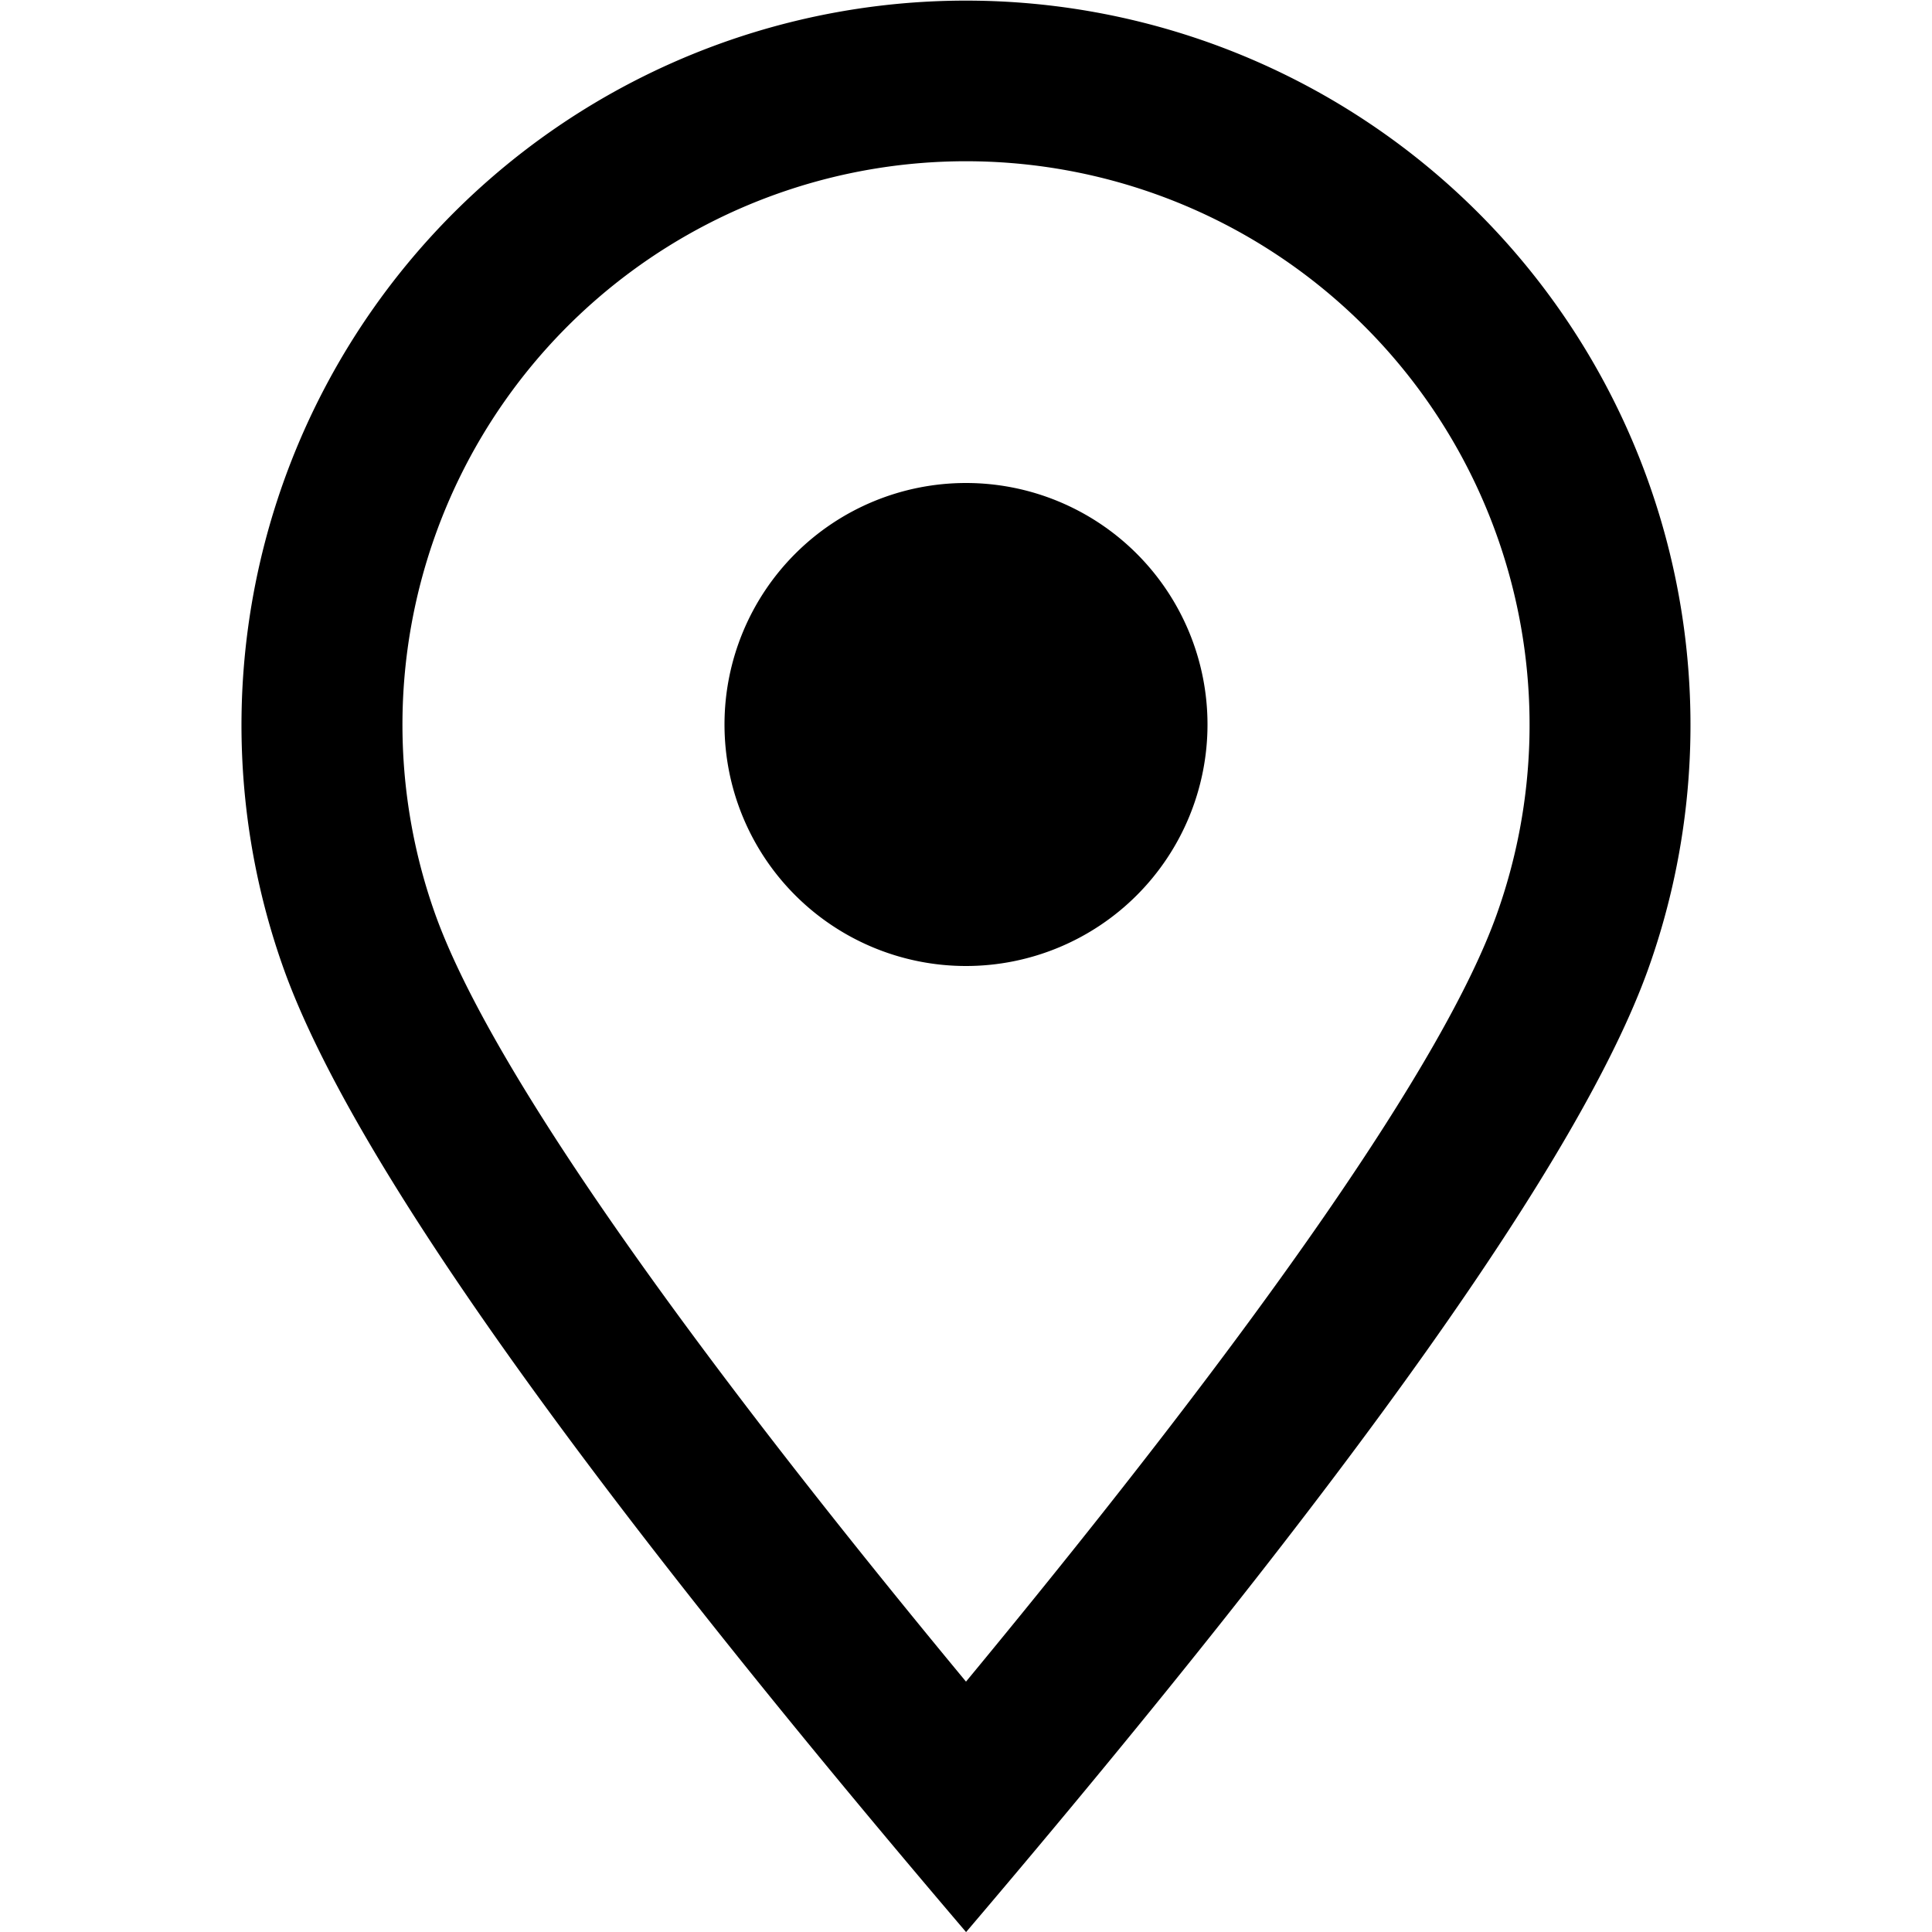 <svg xmlns="http://www.w3.org/2000/svg" viewBox="0 0 1024 1024" version="1.1"><path d="M793.1 485.2a298.7 298.7 0 1 0-562.4-0.6C257.9 560.6 352.4 698.5 512 891.3c159.2-192.6 253.8-330.2 281.1-406.1zM512 1024c-205.8-241.5-326.3-411.7-361.7-510.7a384 384 0 1 1 723.1 0.8C837.8 612.9 717.3 782.8 512 1024.1z m0-512a128 128 0 1 0 0-256 128 128 0 0 0 0 256z" fill="#0" p-id="1808"></path></svg>